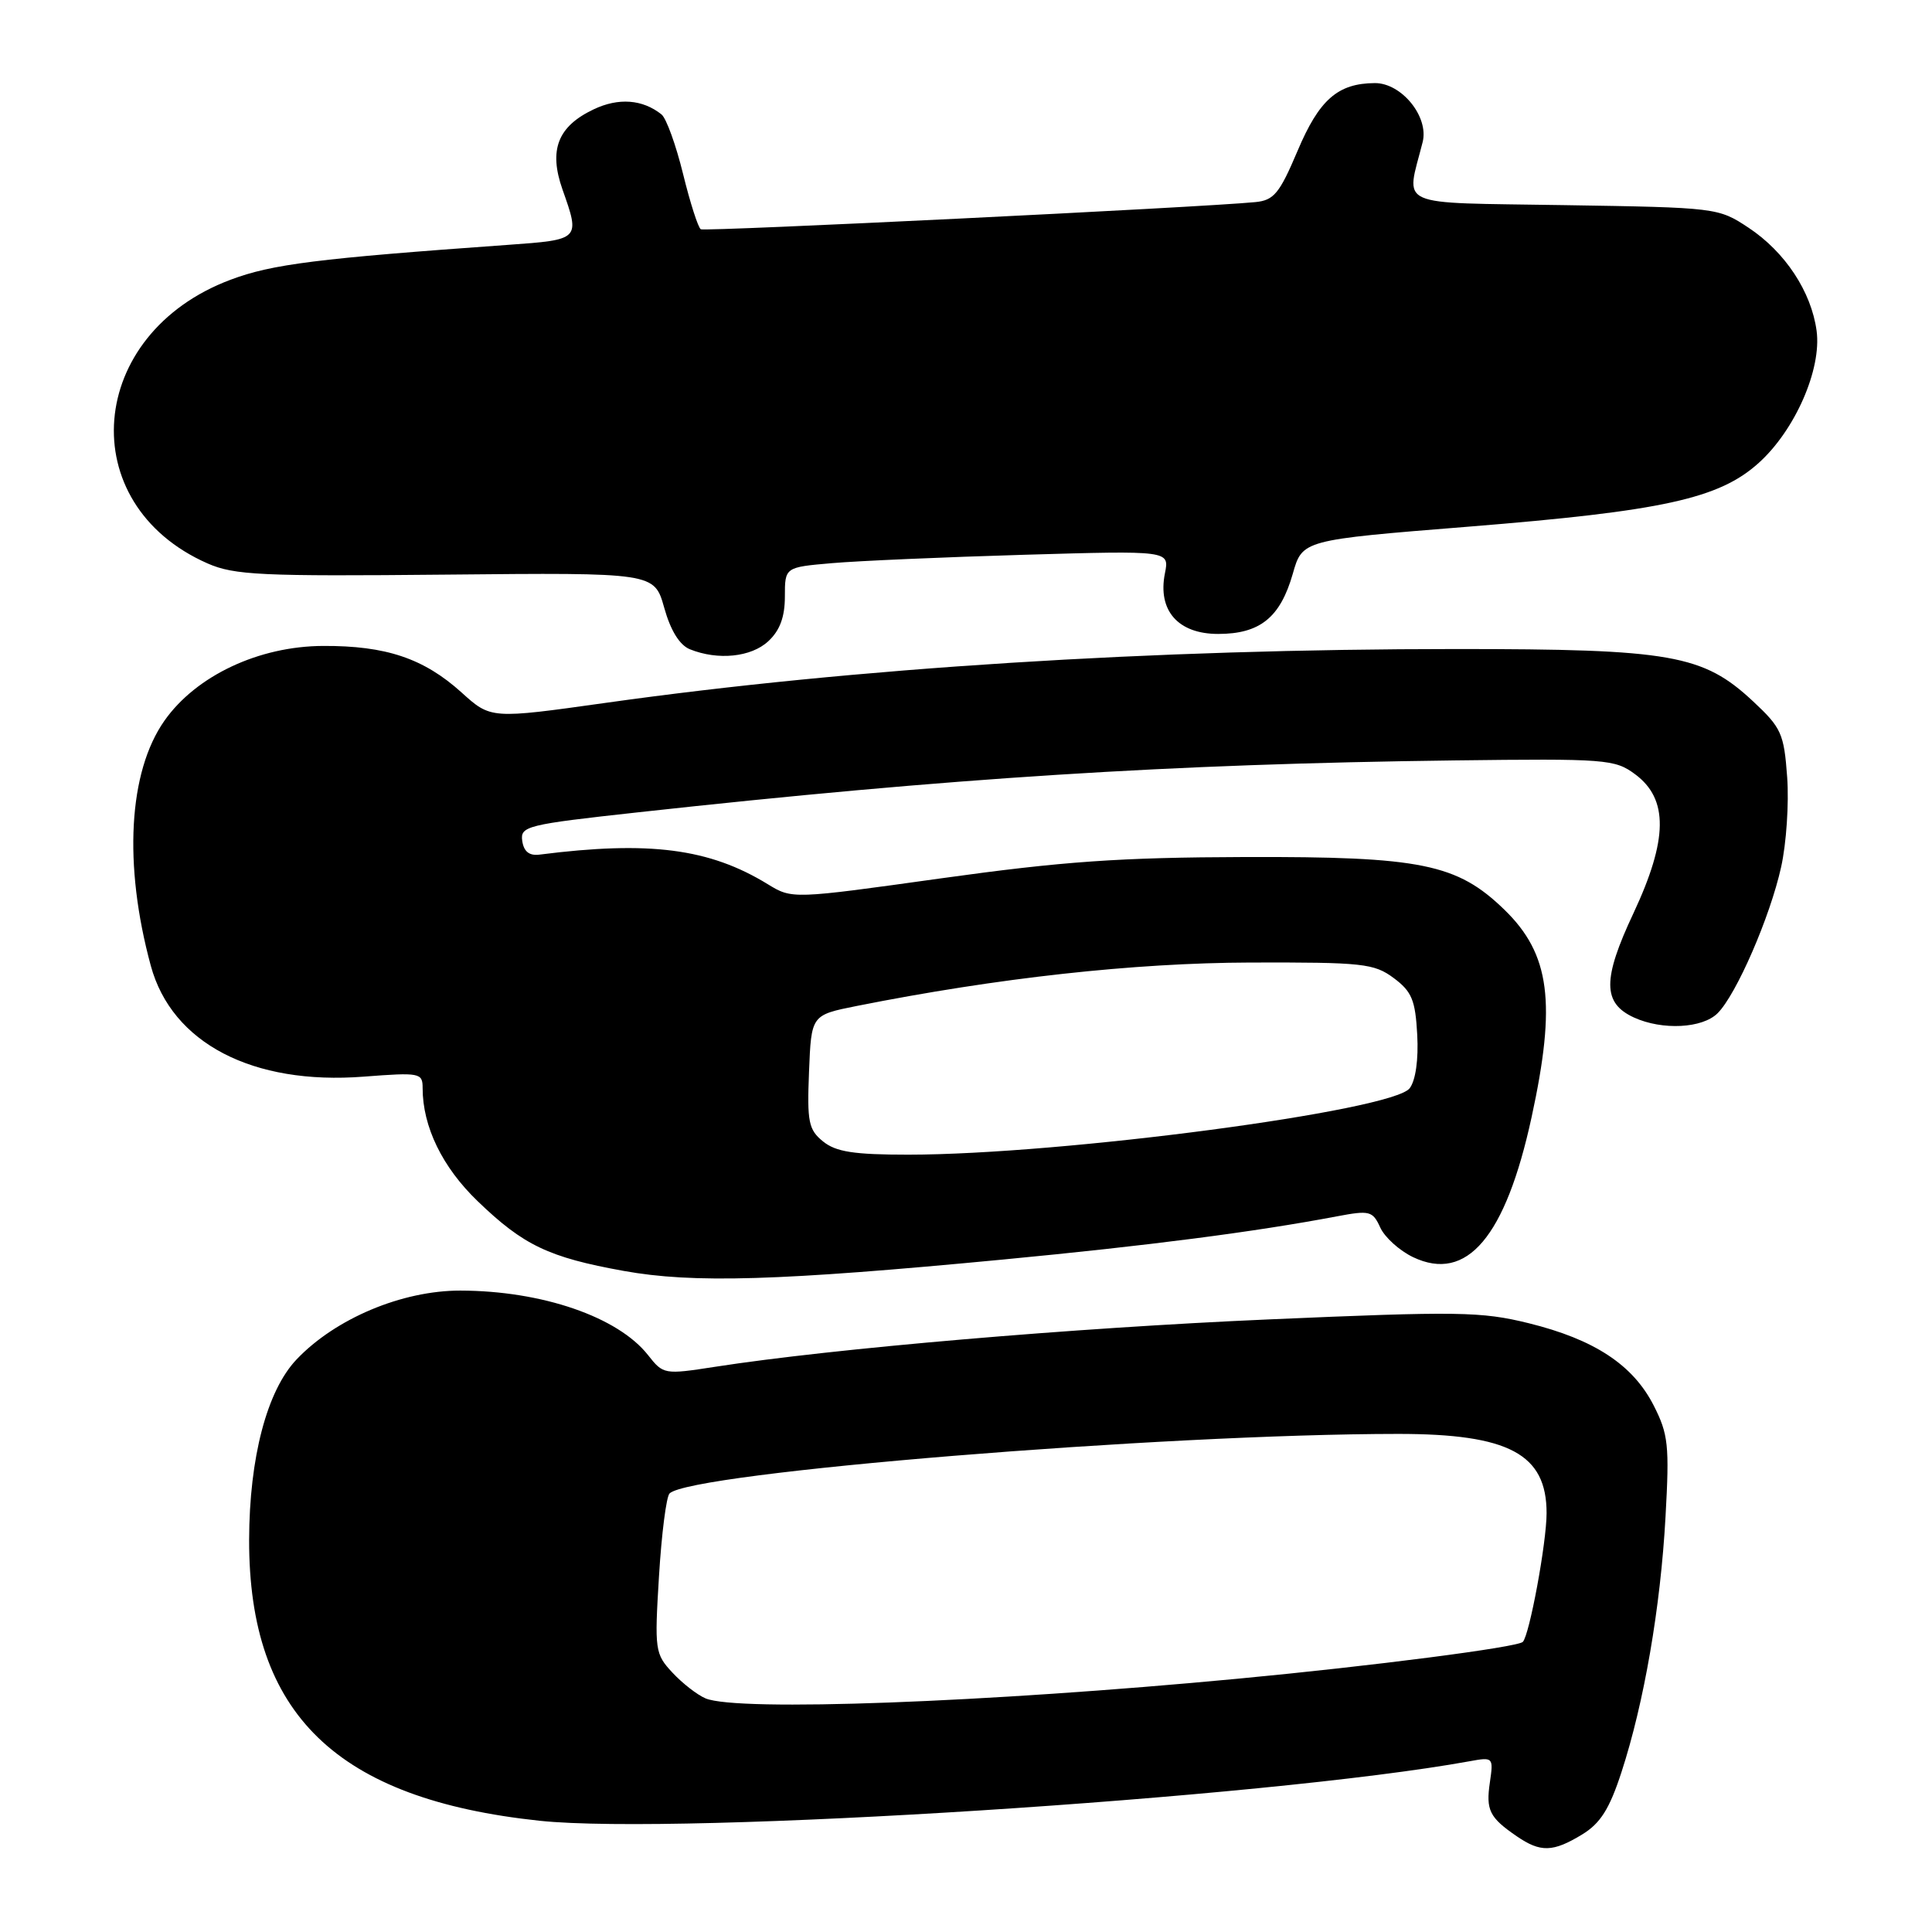 <?xml version="1.0" encoding="UTF-8" standalone="no"?>
<!DOCTYPE svg PUBLIC "-//W3C//DTD SVG 1.1//EN" "http://www.w3.org/Graphics/SVG/1.1/DTD/svg11.dtd" >
<svg xmlns="http://www.w3.org/2000/svg" xmlns:xlink="http://www.w3.org/1999/xlink" version="1.1" viewBox="0 0 256 256">
 <g >
 <path fill="currentColor"
d=" M 209.64 243.08 C 212.06 241.60 213.26 239.71 214.85 234.83 C 217.85 225.63 220.03 212.99 220.69 200.98 C 221.22 191.50 221.06 190.04 219.12 186.23 C 216.37 180.84 211.26 177.48 202.55 175.33 C 196.27 173.78 193.20 173.74 168.08 174.83 C 142.26 175.95 110.38 178.68 94.74 181.11 C 88.02 182.15 87.89 182.13 85.87 179.56 C 81.88 174.49 71.82 171.03 61.00 171.01 C 53.28 171.00 44.45 174.71 39.30 180.13 C 35.37 184.26 33.04 193.14 33.01 204.03 C 32.97 227.15 44.59 238.40 71.50 241.26 C 90.07 243.23 167.76 238.26 194.70 233.38 C 197.86 232.80 197.90 232.85 197.42 236.15 C 196.87 239.86 197.36 240.83 200.97 243.31 C 204.14 245.48 205.77 245.43 209.64 243.08 Z  M 132.96 166.89 C 152.13 165.06 166.24 163.24 177.16 161.17 C 181.49 160.35 181.89 160.46 182.89 162.65 C 183.48 163.95 185.44 165.72 187.24 166.58 C 194.36 169.97 199.49 163.92 202.94 148.05 C 206.24 132.88 205.40 126.43 199.35 120.55 C 193.07 114.46 188.33 113.49 165.00 113.56 C 148.32 113.61 140.82 114.14 124.73 116.38 C 104.97 119.14 104.97 119.14 101.73 117.16 C 94.00 112.42 86.04 111.39 71.50 113.24 C 70.13 113.42 69.41 112.84 69.20 111.43 C 68.92 109.47 69.75 109.26 84.51 107.64 C 125.99 103.08 155.11 101.23 192.67 100.76 C 212.84 100.51 213.98 100.60 216.67 102.60 C 221.09 105.88 221.02 111.23 216.44 121.01 C 212.32 129.77 212.34 132.92 216.52 134.83 C 220.28 136.54 225.59 136.27 227.60 134.25 C 230.08 131.77 234.55 121.49 236.01 114.88 C 236.70 111.79 237.06 106.44 236.81 102.99 C 236.39 97.19 236.04 96.43 232.29 92.93 C 225.66 86.74 221.44 86.00 192.97 86.00 C 152.77 86.00 113.18 88.50 80.27 93.13 C 65.04 95.27 65.04 95.27 61.15 91.75 C 56.15 87.24 51.14 85.55 42.82 85.59 C 34.29 85.62 25.97 89.54 21.78 95.51 C 17.02 102.29 16.34 114.56 19.98 127.96 C 22.77 138.23 33.47 143.80 48.21 142.66 C 55.65 142.09 56.00 142.16 56.00 144.17 C 56.00 149.29 58.61 154.66 63.30 159.17 C 69.36 165.01 72.71 166.61 82.63 168.40 C 91.86 170.07 103.20 169.73 132.96 166.89 Z  M 101.81 84.96 C 103.34 83.54 104.00 81.75 104.00 79.04 C 104.00 75.16 104.00 75.16 110.25 74.62 C 113.69 74.32 125.15 73.82 135.73 73.51 C 154.96 72.95 154.96 72.95 154.36 75.96 C 153.37 80.90 156.10 84.00 161.41 84.00 C 166.95 84.00 169.64 81.83 171.30 76.03 C 172.57 71.55 172.57 71.55 194.54 69.79 C 220.31 67.72 227.80 66.08 233.05 61.33 C 237.86 56.99 241.39 48.93 240.71 43.84 C 240.01 38.65 236.54 33.39 231.70 30.18 C 227.69 27.52 227.46 27.50 207.22 27.18 C 184.50 26.81 186.30 27.62 188.51 18.82 C 189.35 15.47 185.72 11.00 182.18 11.01 C 177.26 11.04 174.80 13.20 171.93 20.00 C 169.54 25.64 168.80 26.54 166.34 26.78 C 159.25 27.48 93.43 30.70 92.86 30.38 C 92.51 30.18 91.45 26.88 90.51 23.05 C 89.57 19.22 88.29 15.67 87.65 15.16 C 85.14 13.16 81.96 12.92 78.66 14.49 C 73.90 16.75 72.69 19.86 74.53 25.10 C 76.89 31.77 76.90 31.76 67.25 32.45 C 42.05 34.25 36.06 35.00 30.57 37.06 C 11.43 44.22 9.60 66.78 27.51 74.66 C 31.05 76.21 34.60 76.38 59.10 76.14 C 86.70 75.87 86.70 75.87 88.01 80.52 C 88.85 83.54 90.05 85.48 91.41 86.03 C 95.13 87.53 99.54 87.08 101.81 84.96 Z  M 93.50 225.05 C 92.40 224.59 90.42 223.05 89.10 221.63 C 86.79 219.15 86.72 218.65 87.32 208.85 C 87.66 203.25 88.29 198.31 88.72 197.89 C 91.52 195.11 154.03 190.01 185.28 190.00 C 199.94 190.00 204.94 192.67 204.93 200.50 C 204.93 204.42 202.66 216.67 201.78 217.56 C 201.06 218.27 181.90 220.75 164.00 222.44 C 130.60 225.60 97.78 226.82 93.50 225.05 Z  M 109.06 151.25 C 107.14 149.69 106.93 148.68 107.20 142.00 C 107.50 134.50 107.50 134.50 113.50 133.30 C 132.23 129.57 150.24 127.59 165.68 127.54 C 180.59 127.50 182.07 127.66 184.68 129.60 C 187.08 131.39 187.54 132.52 187.79 137.10 C 187.97 140.40 187.58 143.16 186.79 144.20 C 184.50 147.19 140.77 152.99 120.36 153.00 C 113.14 153.00 110.77 152.63 109.06 151.25 Z "/>
</g>
</svg>